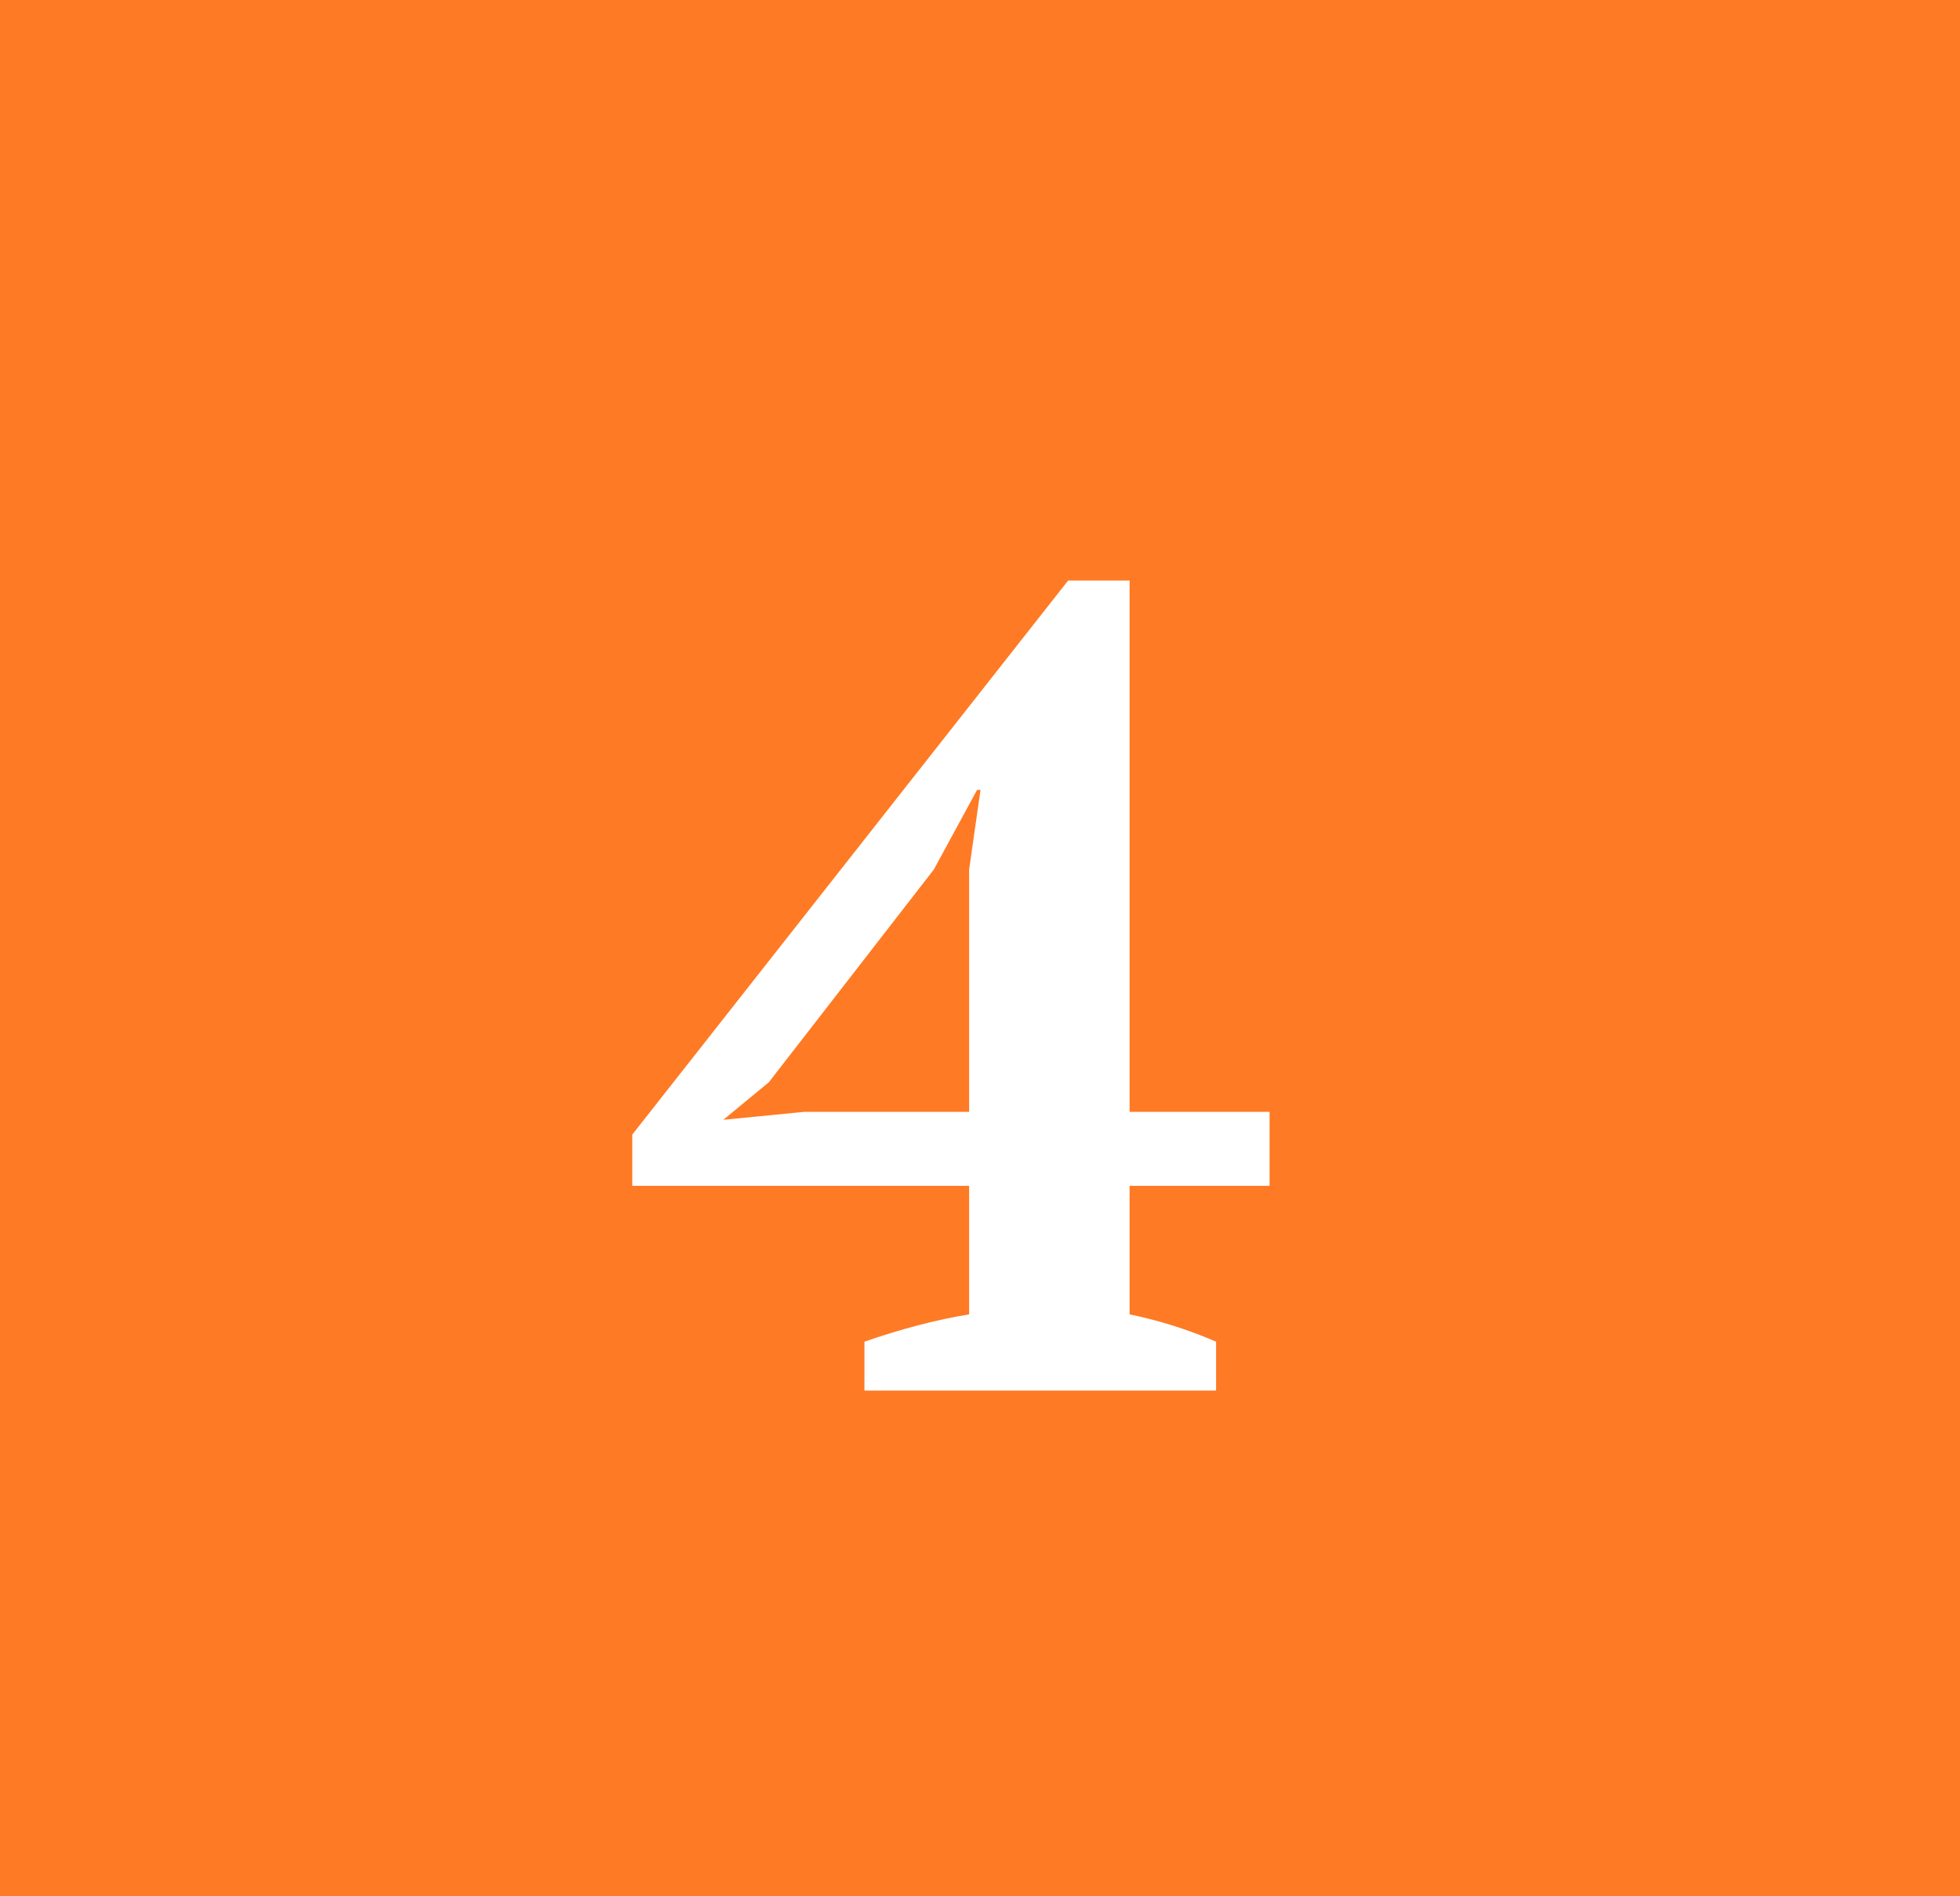 <svg width="31" height="30" viewBox="0 0 31 30" fill="none" xmlns="http://www.w3.org/2000/svg">
<rect width="31" height="30" fill="#FF7A24"/>
<path d="M19.234 22H13.672V21.226C14.26 21.022 14.812 20.878 15.328 20.794V18.76H10V17.95L16.894 9.184H17.866V17.59H20.08V18.76H17.866V20.794C18.334 20.89 18.79 21.034 19.234 21.226V22ZM15.328 13.756L15.508 12.496H15.454L14.77 13.756L12.16 17.122L11.44 17.716L12.718 17.59H15.328V13.756Z" fill="white"/>
</svg>
